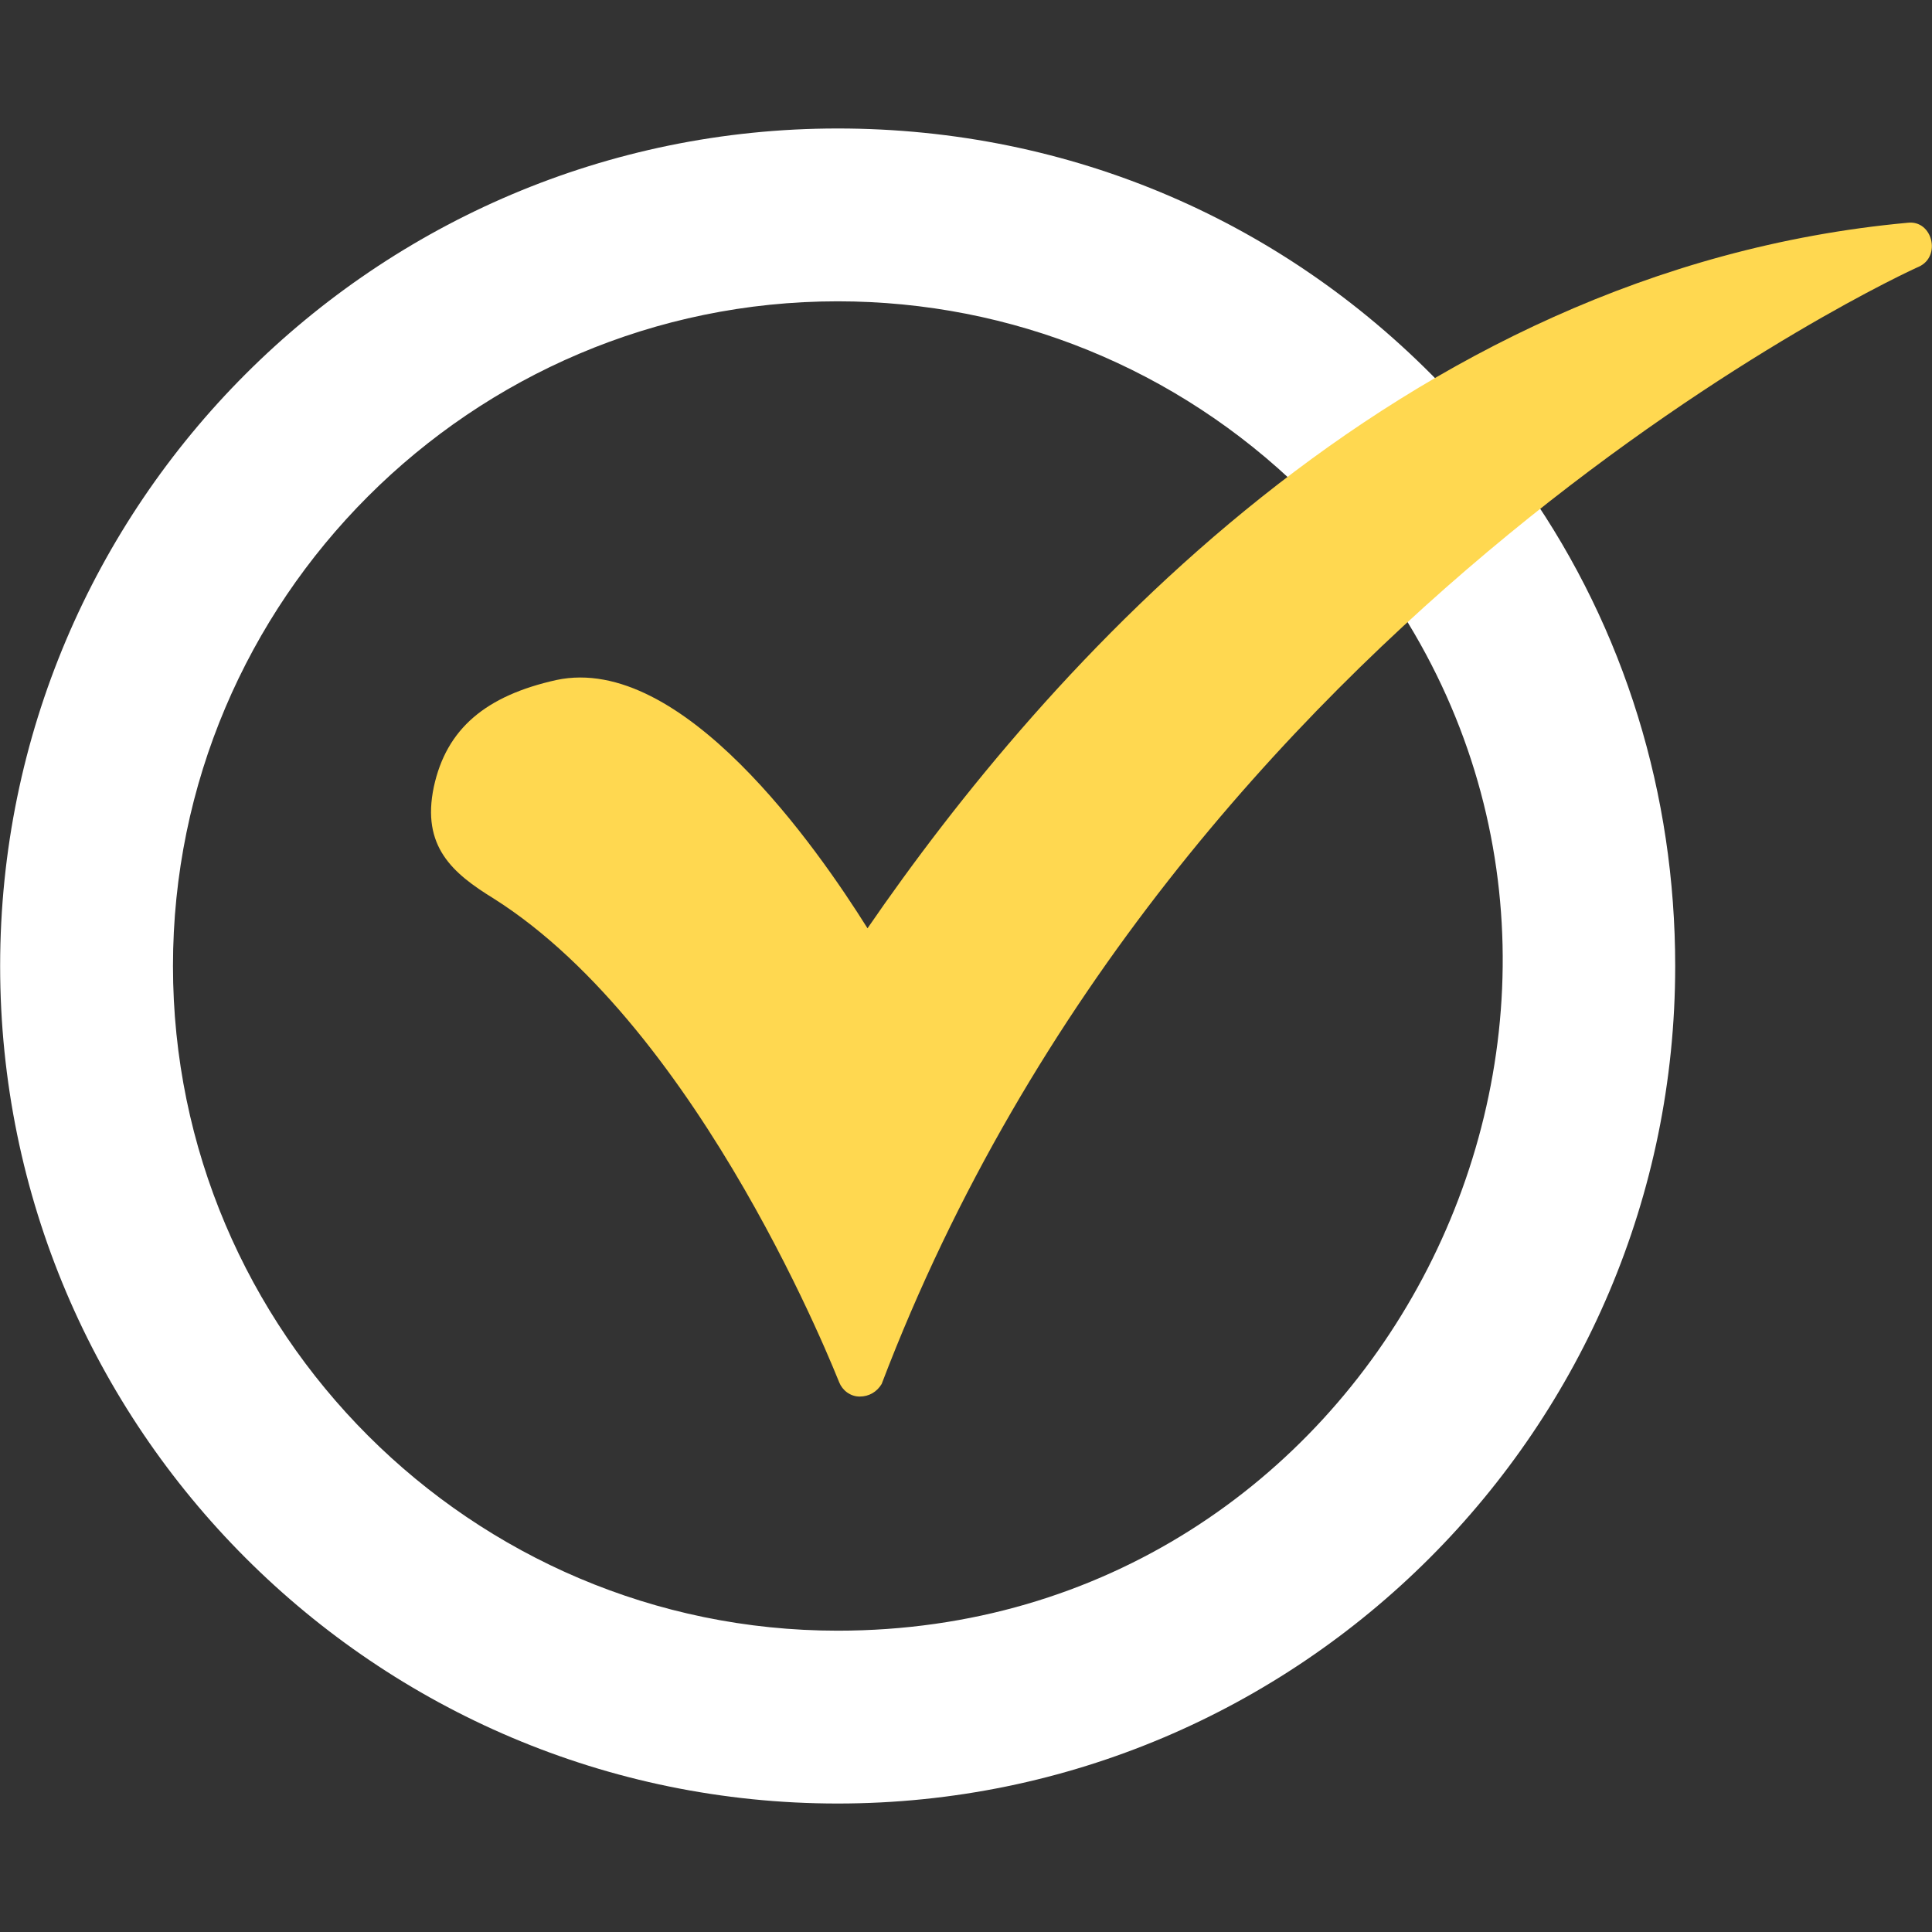 <svg width="128" height="128" viewBox="0 0 128 128" fill="none" xmlns="http://www.w3.org/2000/svg">
    <rect x="0" y="0" width="128" height="128" fill="#333333" stroke="none"/>
    <path fill-rule="evenodd" clip-rule="evenodd" d="M55.497 119.488C24.89 119.488.009 94.608.009 64c0-30.607 24.88-55.488 55.488-55.488 15.408 0 29.774 6.142 40.393 17.385.537.606.478 1.284.134 1.776l3.257 4.257c.621-.316 1.428-.25 1.919.526 6.454 9.265 9.786 20.196 9.786 31.544 0 30.607-24.882 55.488-55.49 55.488zm0-11.451C31.24 108.037 11.46 88.257 11.46 64c0-24.257 19.78-44.037 44.037-44.037 11.555 0 22.487 4.476 30.711 12.493.661.652.558 1.431.128 1.955l4.123 5.117c.629-.368 1.498-.333 1.995.424 18.716 28.48-1.595 68.085-36.957 68.085z" fill="#fff"/>
    <path fill-rule="evenodd" clip-rule="evenodd" d="M56.955 92.525c-.625 0-1.145-.416-1.353-.937-.104-.208-9.058-23.32-22.904-32.064-2.707-1.666-4.788-3.436-3.956-7.392.833-3.852 3.436-6.038 8.12-7.08 8.329-1.77 17.282 11.14 20.613 16.45 11.66-16.97 34.98-43.621 68.918-46.744 1.638-.192 2.243 2.235.729 2.915-.521.208-49.034 22.383-68.71 74.02-.312.52-.833.832-1.457.832z" fill="#FFD850"/>
</svg>
